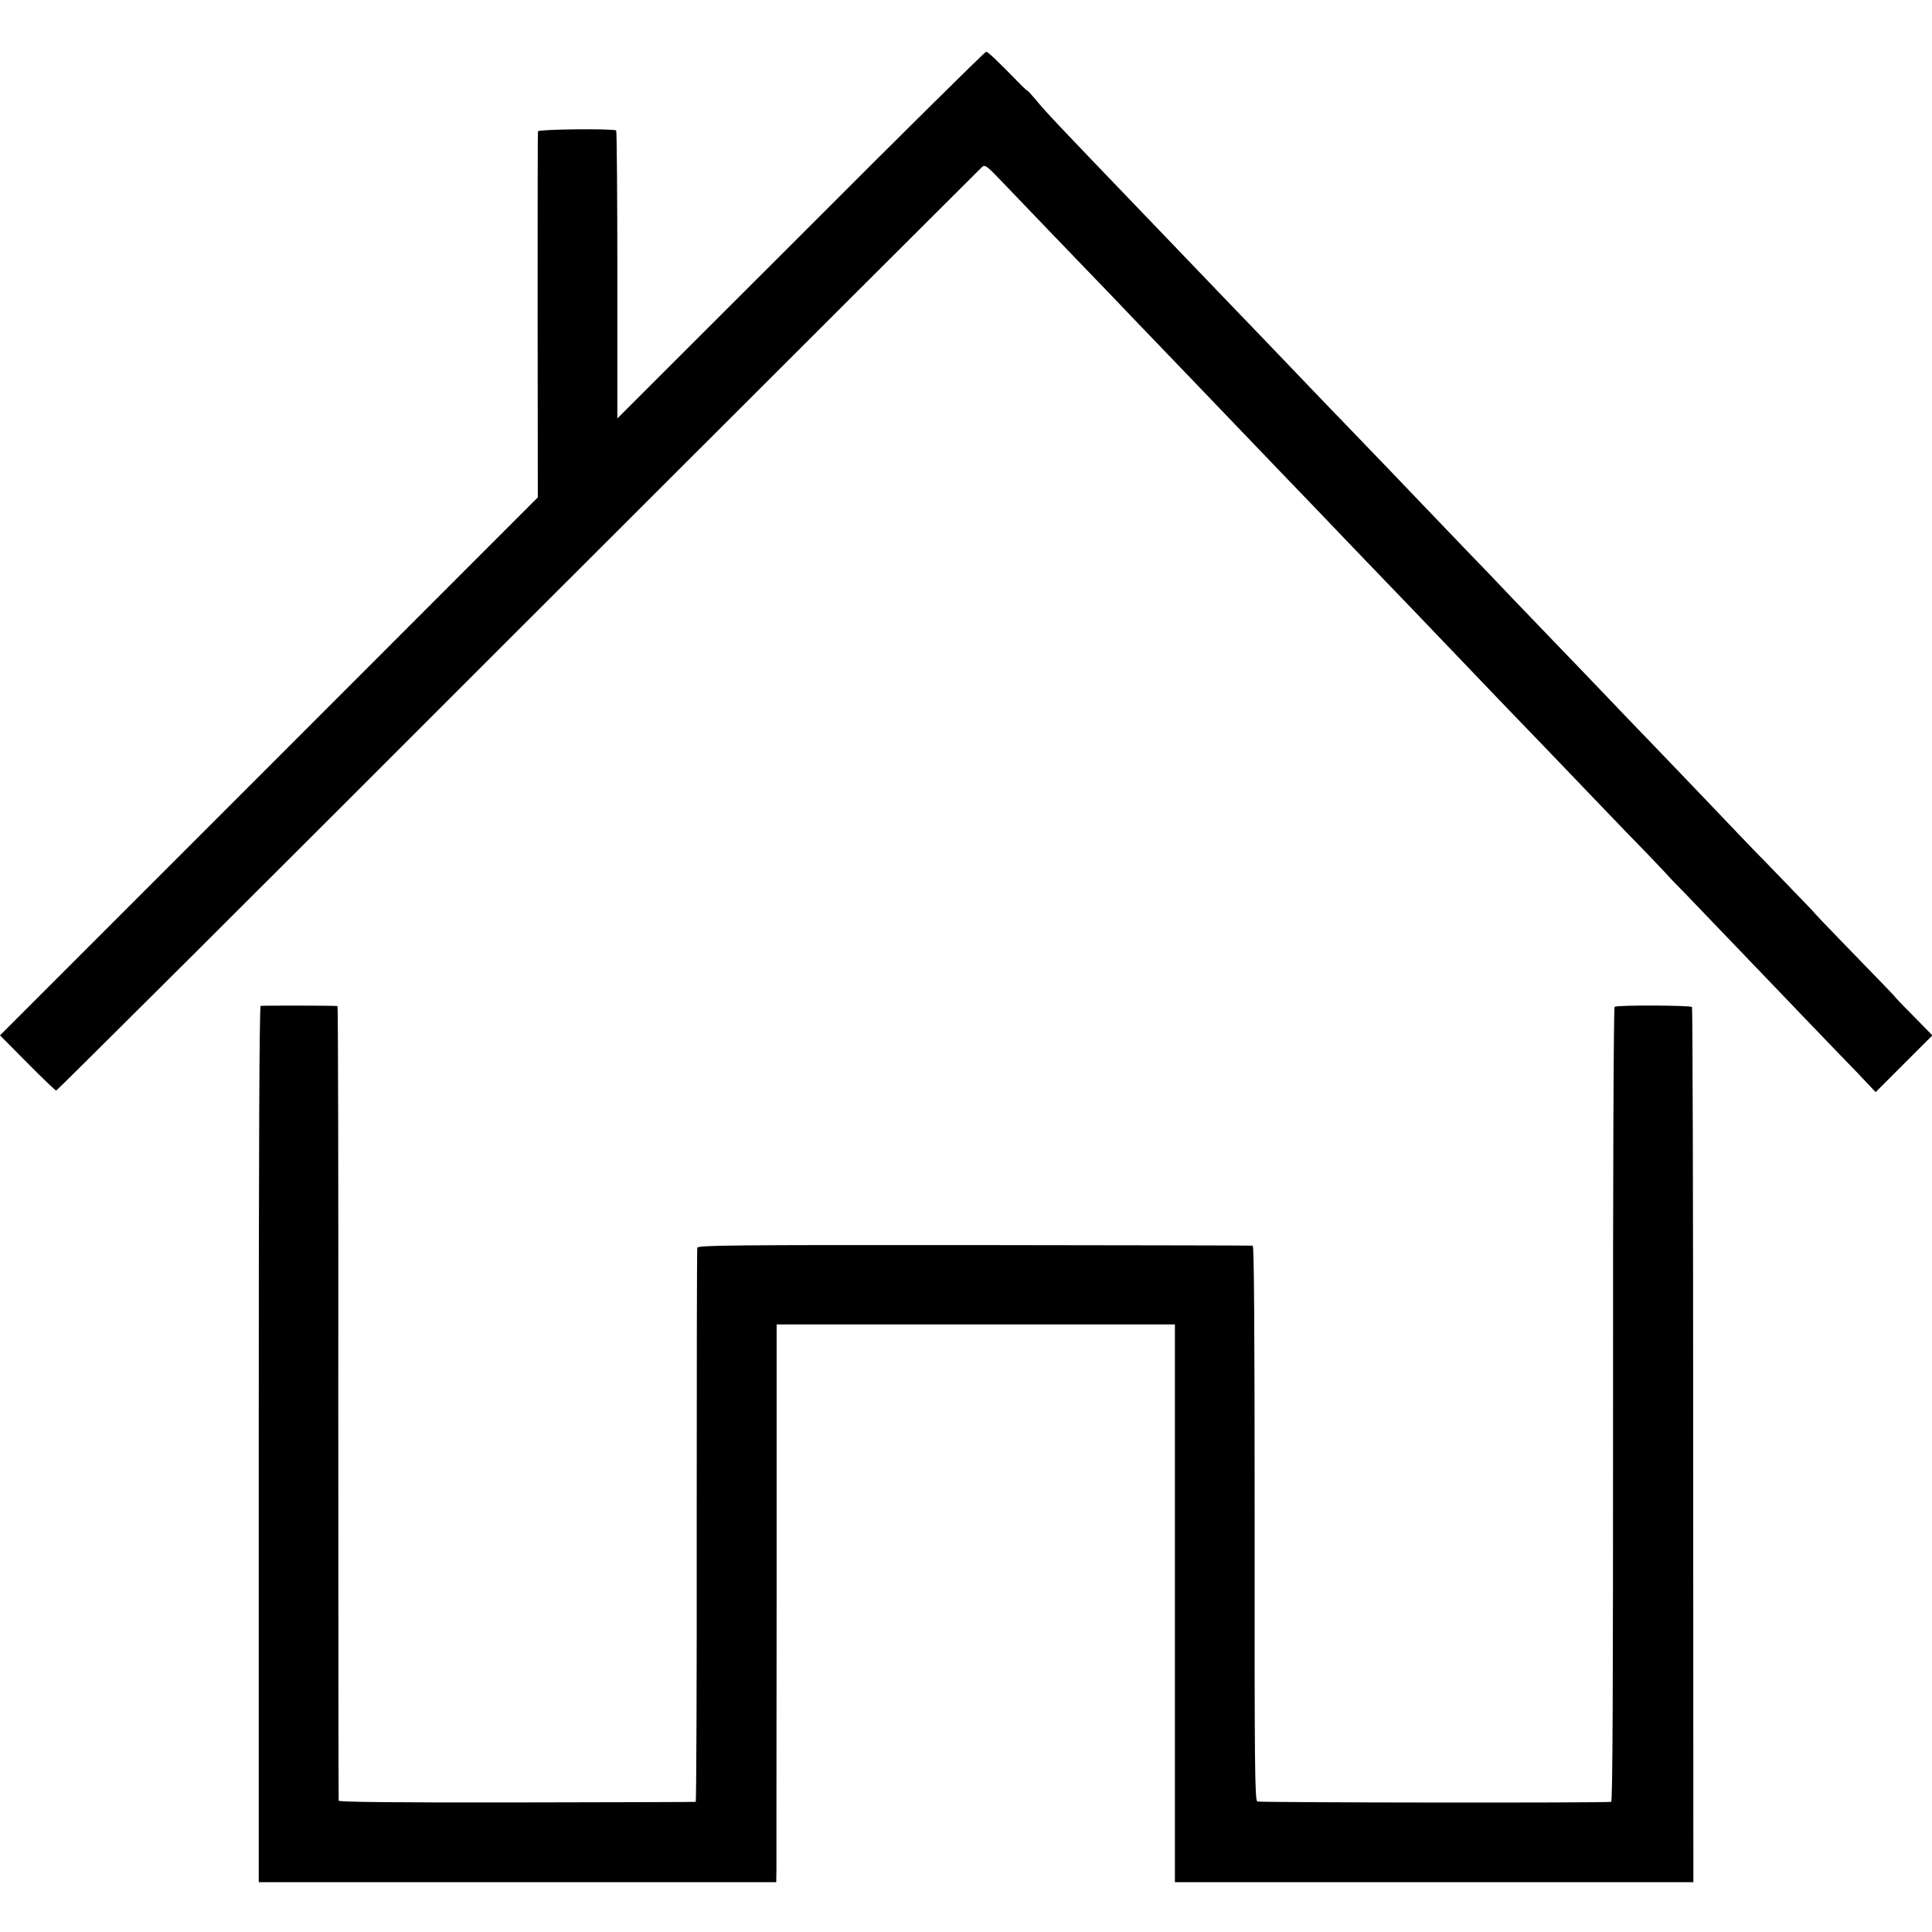 <?xml version="1.0" standalone="no"?>
<!DOCTYPE svg PUBLIC "-//W3C//DTD SVG 20010904//EN"
 "http://www.w3.org/TR/2001/REC-SVG-20010904/DTD/svg10.dtd">
<svg version="1.0" xmlns="http://www.w3.org/2000/svg"
 width="1008pt" height="1008pt" viewBox="0 0 1008 1008"
 preserveAspectRatio="xMidYMid meet">
<g transform="translate(0,1008) scale(0.1,-0.1)"
fill="#000000" stroke="none">
<path d="M4178 8853 l-957 -956 0 748 c0 411 -3 750 -6 754 -11 11 -404 7
-408 -4 -2 -5 -2 -437 -2 -960 l1 -950 -1403 -1404 -1403 -1403 143 -144 c78
-79 146 -144 150 -144 5 0 1090 1081 2411 2403 1322 1321 2411 2408 2420 2416
15 13 26 5 102 -75 136 -142 424 -442 489 -509 33 -34 137 -142 230 -240 94
-98 204 -212 245 -255 41 -43 147 -153 235 -245 88 -92 203 -212 255 -266 52
-54 154 -160 227 -236 72 -76 173 -181 225 -235 51 -53 165 -171 253 -263 88
-92 187 -196 220 -230 33 -34 134 -140 225 -235 91 -94 208 -216 260 -270 52
-54 167 -174 255 -266 88 -92 202 -210 253 -262 50 -53 92 -96 92 -97 0 -1 39
-43 88 -92 114 -119 436 -454 545 -568 47 -49 123 -129 169 -176 46 -48 130
-136 189 -196 l105 -111 148 148 148 148 -99 101 c-55 55 -98 101 -97 101 1 0
-30 33 -69 73 -145 149 -347 358 -347 360 0 2 -49 53 -257 268 -24 24 -48 49
-53 54 -6 6 -49 51 -96 100 -95 100 -376 394 -469 490 -33 34 -139 144 -235
245 -96 100 -206 215 -245 255 -38 40 -137 143 -220 229 -82 87 -186 195 -230
240 -44 46 -159 166 -255 266 -96 101 -223 233 -282 294 -59 61 -142 148 -185
192 -43 45 -157 163 -253 264 -96 100 -206 215 -245 255 -67 70 -283 295 -472
492 -463 482 -519 541 -570 604 -24 28 -43 49 -43 46 0 -2 -22 18 -50 47 -113
116 -156 156 -165 156 -6 0 -441 -430 -967 -957z"/>
<path d="M1360 4832 c-7 -3 -10 -775 -10 -2288 l0 -2284 1350 0 1350 0 1 63
c0 34 0 689 1 1454 l0 1393 1039 0 1039 0 0 -1455 0 -1455 1353 0 1352 0 -1
2278 c0 1253 -3 2283 -6 2288 -6 9 -389 11 -404 1 -5 -3 -9 -893 -8 -2076 0
-1482 -2 -2071 -10 -2072 -49 -6 -1834 -4 -1846 2 -13 6 -15 177 -14 1453 0
1017 -3 1446 -10 1447 -6 1 -660 2 -1453 3 -1275 1 -1442 -1 -1445 -14 -2 -8
-3 -662 -3 -1453 1 -790 -2 -1438 -5 -1438 -3 -1 -422 -2 -932 -3 -611 -1
-929 2 -931 9 -1 6 -2 940 -2 2078 1 1137 -1 2067 -4 2068 -19 3 -393 3 -401
1z"/>
</g>
</svg>
